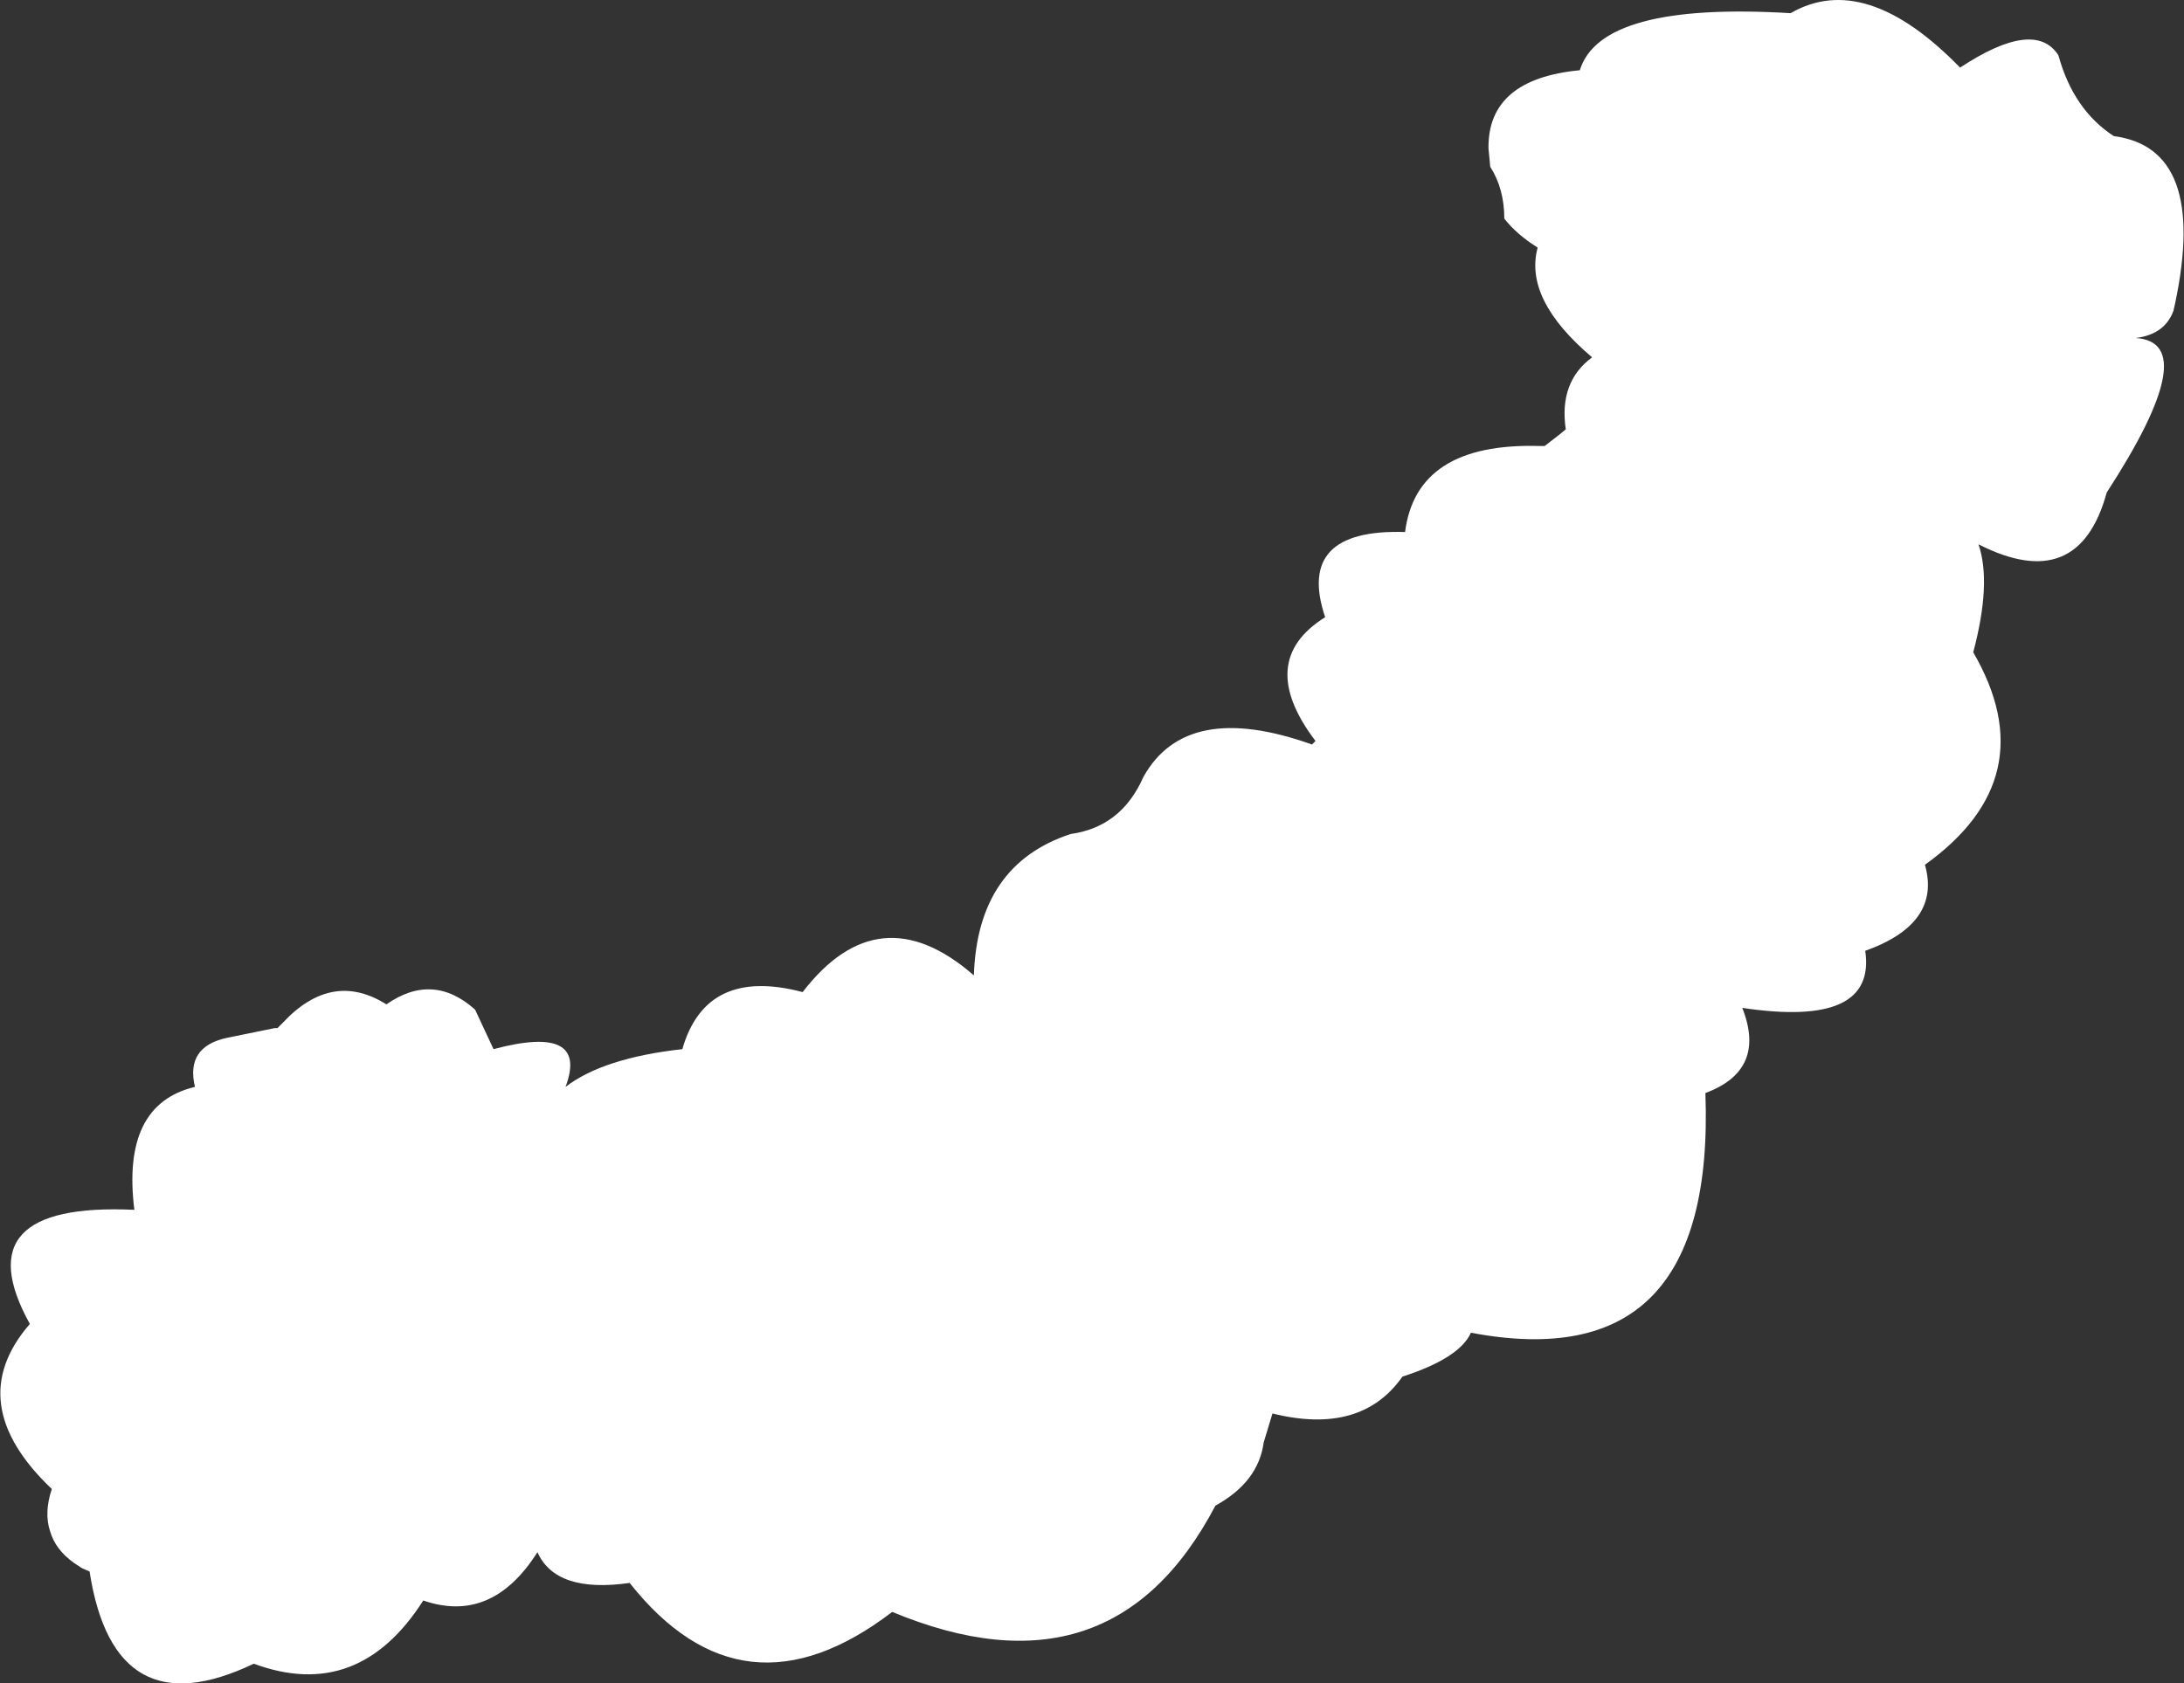 <?xml version="1.0" encoding="UTF-8" standalone="no"?>
<svg xmlns:xlink="http://www.w3.org/1999/xlink" height="95.85px" width="124.35px" xmlns="http://www.w3.org/2000/svg">
  <rect width="100%" height="100%" fill="#333333" stroke="none"/>
  <g transform="matrix(1.0, 0.0, 0.0, 1.0, 62.2, 47.95)">
    <path d="M49.4 -44.1 Q53.65 -46.9 55.0 -44.8 55.85 -41.7 58.15 -40.2 63.5 -39.5 61.65 -30.7 L61.55 -30.25 Q61.05 -28.9 59.4 -28.7 63.3 -28.45 57.75 -19.9 56.15 -14.05 50.45 -16.95 51.2 -14.75 50.15 -10.8 54.3 -3.65 47.4 1.3 48.35 4.65 44.0 6.2 44.65 10.6 37.0 9.45 38.4 13.0 34.9 14.3 35.5 30.6 21.55 27.95 20.9 29.4 17.65 30.45 15.3 33.8 10.25 32.55 L9.75 34.2 Q9.45 36.45 7.0 37.8 1.1 49.05 -11.4 43.85 -19.9 50.35 -26.35 42.2 -30.55 42.8 -31.6 40.45 -34.2 44.55 -38.1 43.2 -41.8 49.0 -47.75 46.8 -55.7 50.6 -57.1 41.55 L-57.55 41.35 -58.0 41.05 Q-59.05 40.3 -59.35 39.25 -59.7 38.2 -59.25 36.85 -64.4 31.95 -60.5 27.45 -64.35 20.5 -54.55 20.95 -55.3 14.95 -51.1 13.95 -51.65 11.65 -49.25 11.15 L-46.55 10.6 -46.4 10.6 -46.1 10.3 Q-43.3 7.3 -40.2 9.25 -37.55 7.4 -35.15 9.55 L-34.1 11.8 Q-28.65 10.35 -30.0 13.95 -27.85 12.3 -23.35 11.8 -22.0 7.1 -16.5 8.55 -12.15 2.9 -6.75 7.6 -6.55 1.3 -1.25 -0.45 1.65 -0.85 2.9 -3.7 5.35 -8.1 12.5 -5.55 L12.7 -5.75 Q9.25 -10.3 13.25 -12.8 11.55 -17.85 17.8 -17.65 18.45 -22.75 25.45 -22.55 L25.75 -22.55 26.65 -23.25 26.95 -23.5 Q26.55 -26.2 28.45 -27.6 24.55 -30.9 25.35 -33.85 24.15 -34.6 23.45 -35.5 23.45 -37.2 22.65 -38.45 L22.55 -39.5 Q22.5 -43.45 27.75 -43.95 28.95 -47.85 39.75 -47.2 44.0 -49.65 49.4 -44.1" fill="#ffffff" fill-rule="evenodd" stroke="none"/>
  </g>
</svg>
